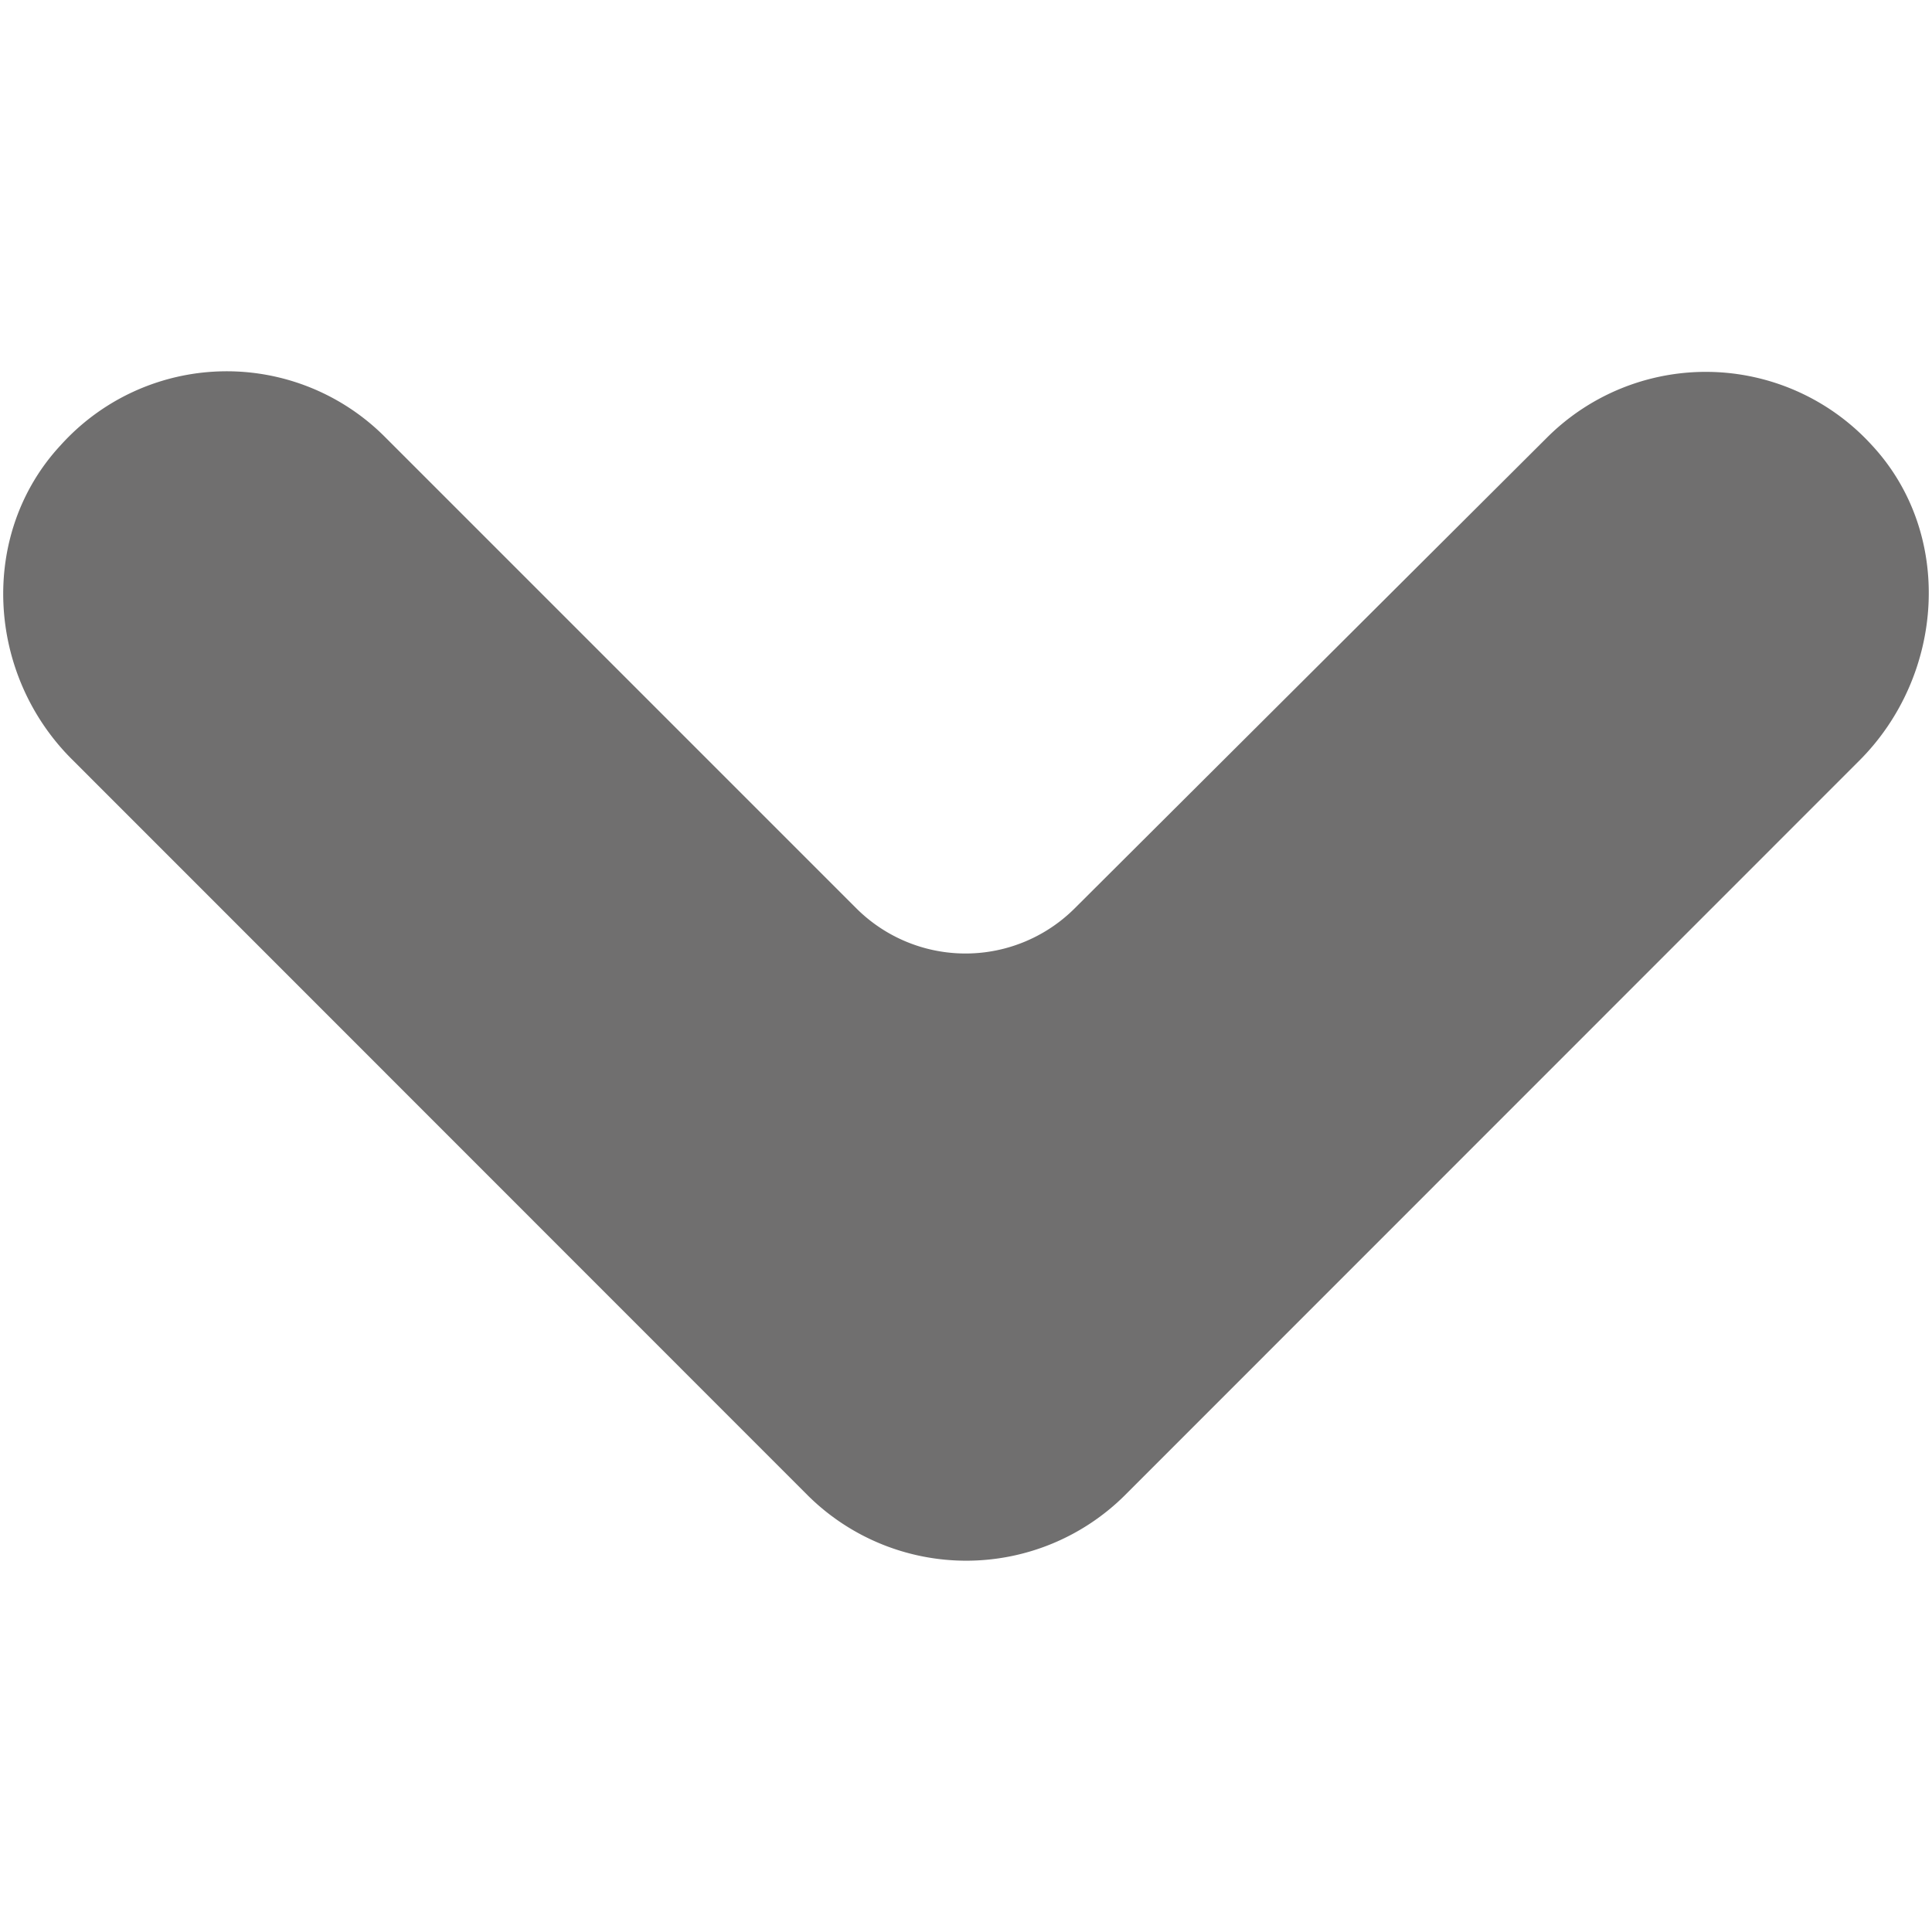 <svg id="Layer_9" data-name="Layer 9" xmlns="http://www.w3.org/2000/svg" viewBox="0 0 600 600"><defs><style>.cls-1{fill:#706f6f;}</style></defs><path class="cls-1" d="M250.88,464.43a69.87,69.87,0,0,0,98.4,0L577.45,236.19c26.53-26.54,29.43-70.44,3.86-97.95a69.79,69.79,0,0,0-100.81-2.41L333.85,282a48,48,0,0,1-68,0L119.68,135.83a69.4,69.4,0,0,0-100.82,2.41c-25.57,27.51-23.16,71.41,3.86,97.95Z"/></svg>